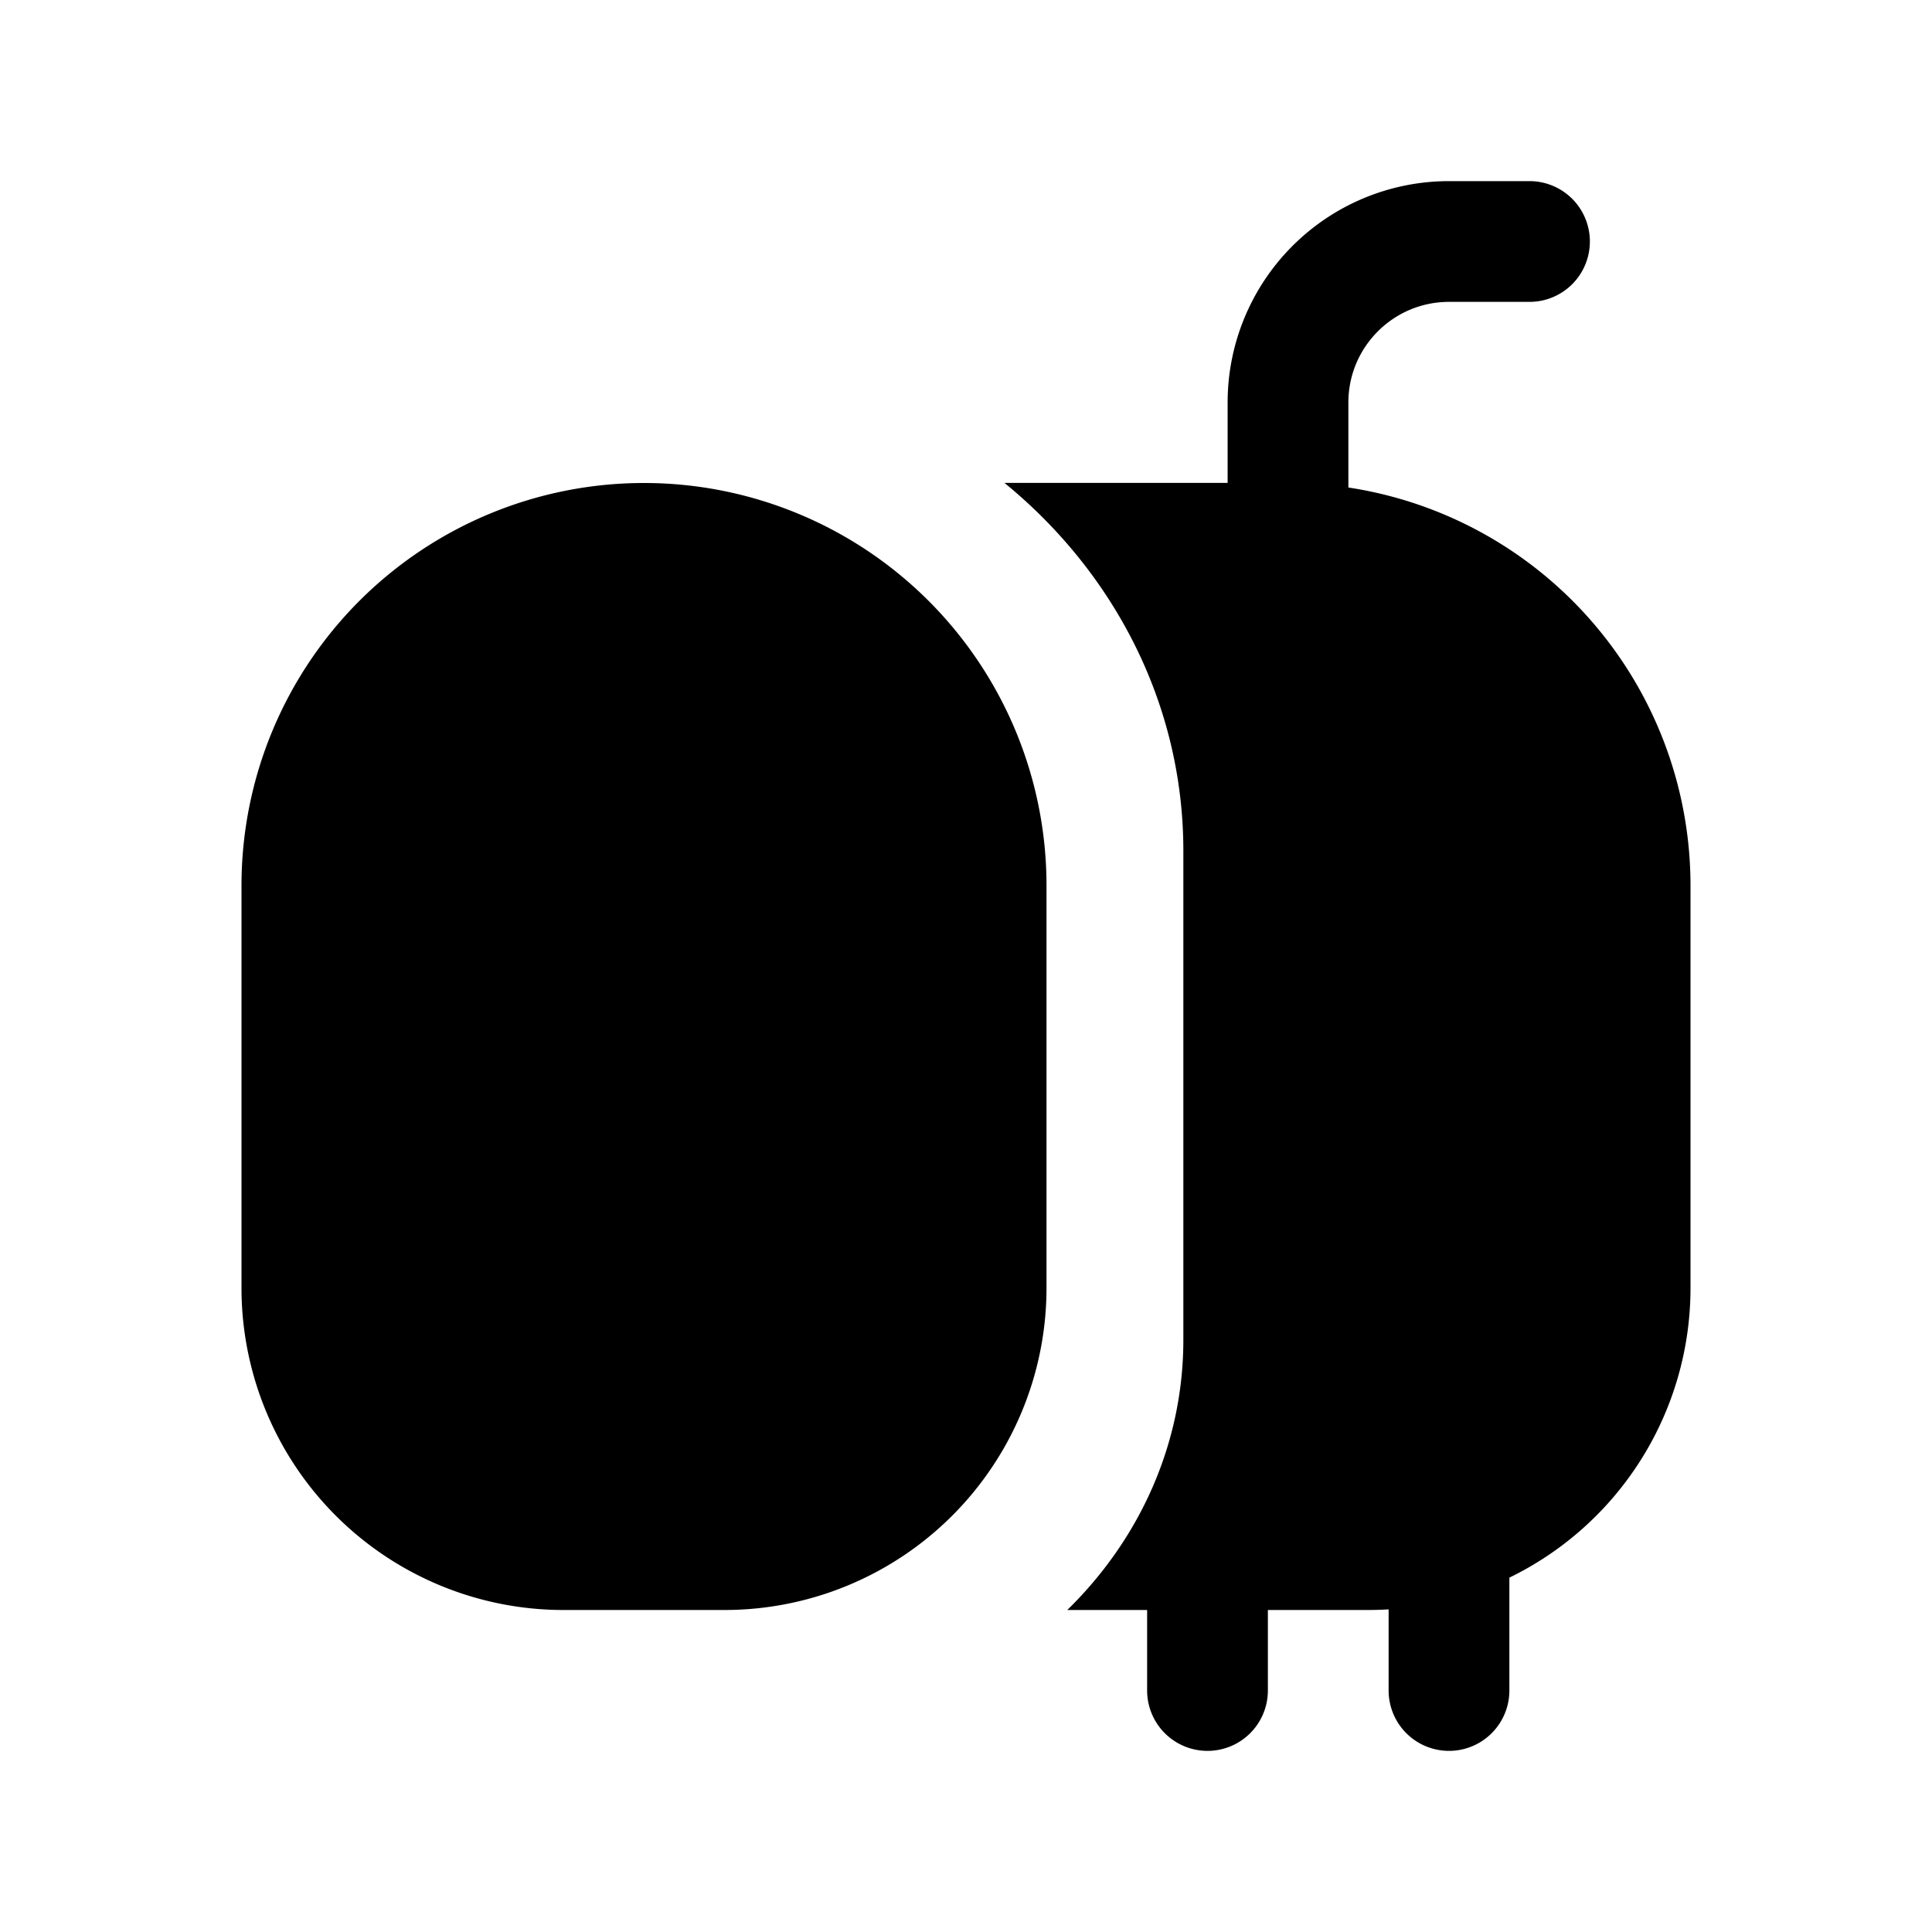 <svg xmlns="http://www.w3.org/2000/svg" width="1em" height="1em" viewBox="0 0 24 24">
  <path fill="currentColor" fill-rule="evenodd" d="M18 3.75c-.69 0-1.25.56-1.25 1.25v1.056A5.001 5.001 0 0 1 21 11v5a4 4 0 0 1-2.25 3.598V21a.75.75 0 0 1-1.5 0v-1.008A4.062 4.062 0 0 1 17 20h-1.25v1a.75.75 0 0 1-1.5 0v-1h-.992c.893-.872 1.442-2.055 1.442-3.357V10.57c0-1.823-.86-3.458-2.222-4.571h2.772V5A2.75 2.75 0 0 1 18 2.25h1a.75.75 0 0 1 0 1.5h-1ZM13 11v5a4 4 0 0 1-4 4H7a4 4 0 0 1-4-4v-5a5 5 0 0 1 10 0Z" clip-rule="evenodd"/>
</svg>
